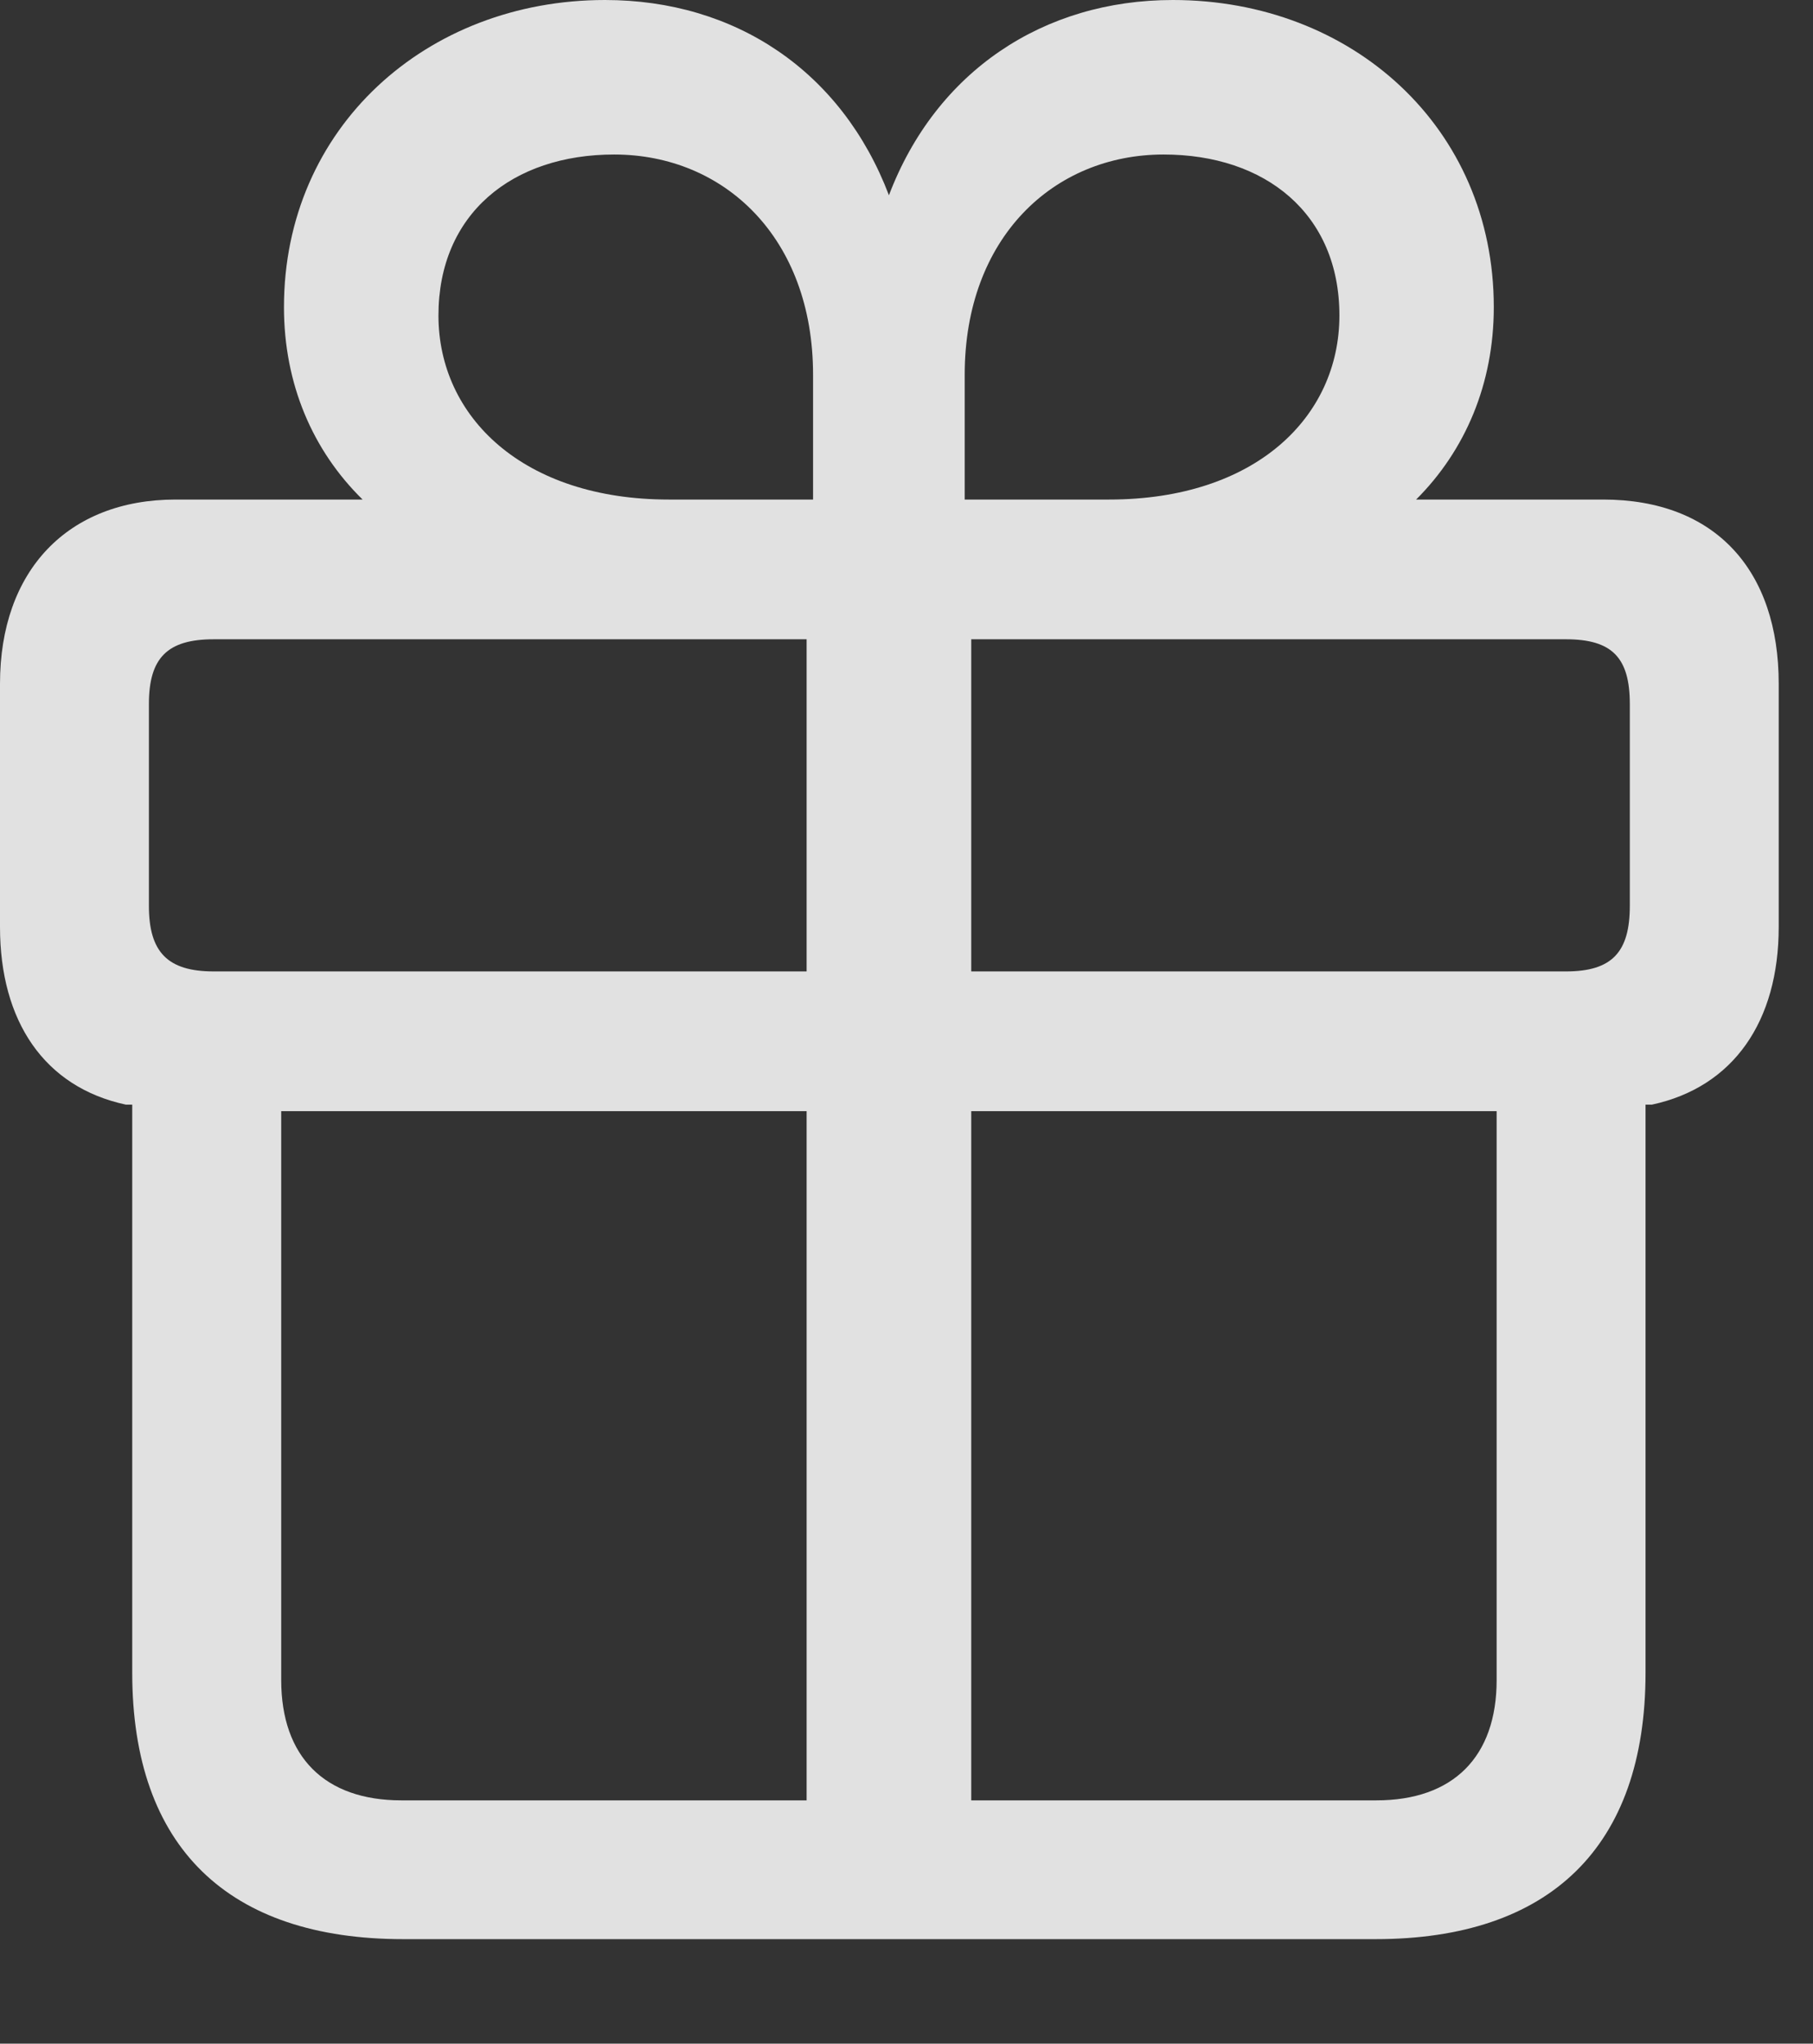 <?xml version="1.0" encoding="UTF-8"?>
<!--Generator: Apple Native CoreSVG 326-->
<!DOCTYPE svg
PUBLIC "-//W3C//DTD SVG 1.1//EN"
       "http://www.w3.org/Graphics/SVG/1.1/DTD/svg11.dtd">
<svg version="1.1" xmlns="http://www.w3.org/2000/svg" xmlns:xlink="http://www.w3.org/1999/xlink" viewBox="0 0 19.141 21.572">
 <rect x="0" y="0" width="19.141" height="21.572" fill="#333333" stroke="none"/>
 <g>
  <rect height="21.572" opacity="0" width="19.141" x="0" y="0"/>
  <path d="M4.258 20.469L14.521 20.469C16.357 20.469 17.373 19.502 17.373 17.656L17.373 11.66L17.441 11.66C18.301 11.475 18.779 10.781 18.779 9.785L18.779 7.217C18.779 6.025 18.115 5.273 16.924 5.273L14.951 5.273C15.469 4.756 15.771 4.053 15.771 3.242C15.771 1.348 14.277 0 12.383 0C11.016 0 9.883 0.752 9.385 2.061C8.887 0.752 7.764 0 6.387 0C4.502 0 2.998 1.348 2.998 3.242C2.998 4.053 3.301 4.756 3.828 5.273L1.855 5.273C0.713 5.273 0 6.025 0 7.217L0 9.785C0 10.781 0.469 11.475 1.328 11.66L1.396 11.66L1.396 17.656C1.396 19.502 2.412 20.469 4.258 20.469ZM8.516 19.004L4.238 19.004C3.428 19.004 2.969 18.545 2.969 17.734L2.969 11.729L8.516 11.729ZM10.254 19.004L10.254 11.729L15.801 11.729L15.801 17.734C15.801 18.545 15.342 19.004 14.531 19.004ZM8.516 10.254L2.256 10.254C1.768 10.254 1.572 10.049 1.572 9.561L1.572 7.432C1.572 6.943 1.768 6.748 2.256 6.748L8.516 6.748ZM10.254 10.254L10.254 6.748L16.533 6.748C17.021 6.748 17.207 6.943 17.207 7.432L17.207 9.561C17.207 10.049 17.021 10.254 16.533 10.254ZM8.584 5.273L7.061 5.273C5.527 5.273 4.629 4.404 4.629 3.33C4.629 2.256 5.41 1.631 6.484 1.631C7.646 1.631 8.584 2.51 8.584 3.955ZM10.185 5.273L10.185 3.955C10.185 2.51 11.123 1.631 12.285 1.631C13.359 1.631 14.141 2.256 14.141 3.33C14.141 4.404 13.252 5.273 11.709 5.273Z" fill="white" fill-opacity="0.85"/>
 </g>
</svg>
